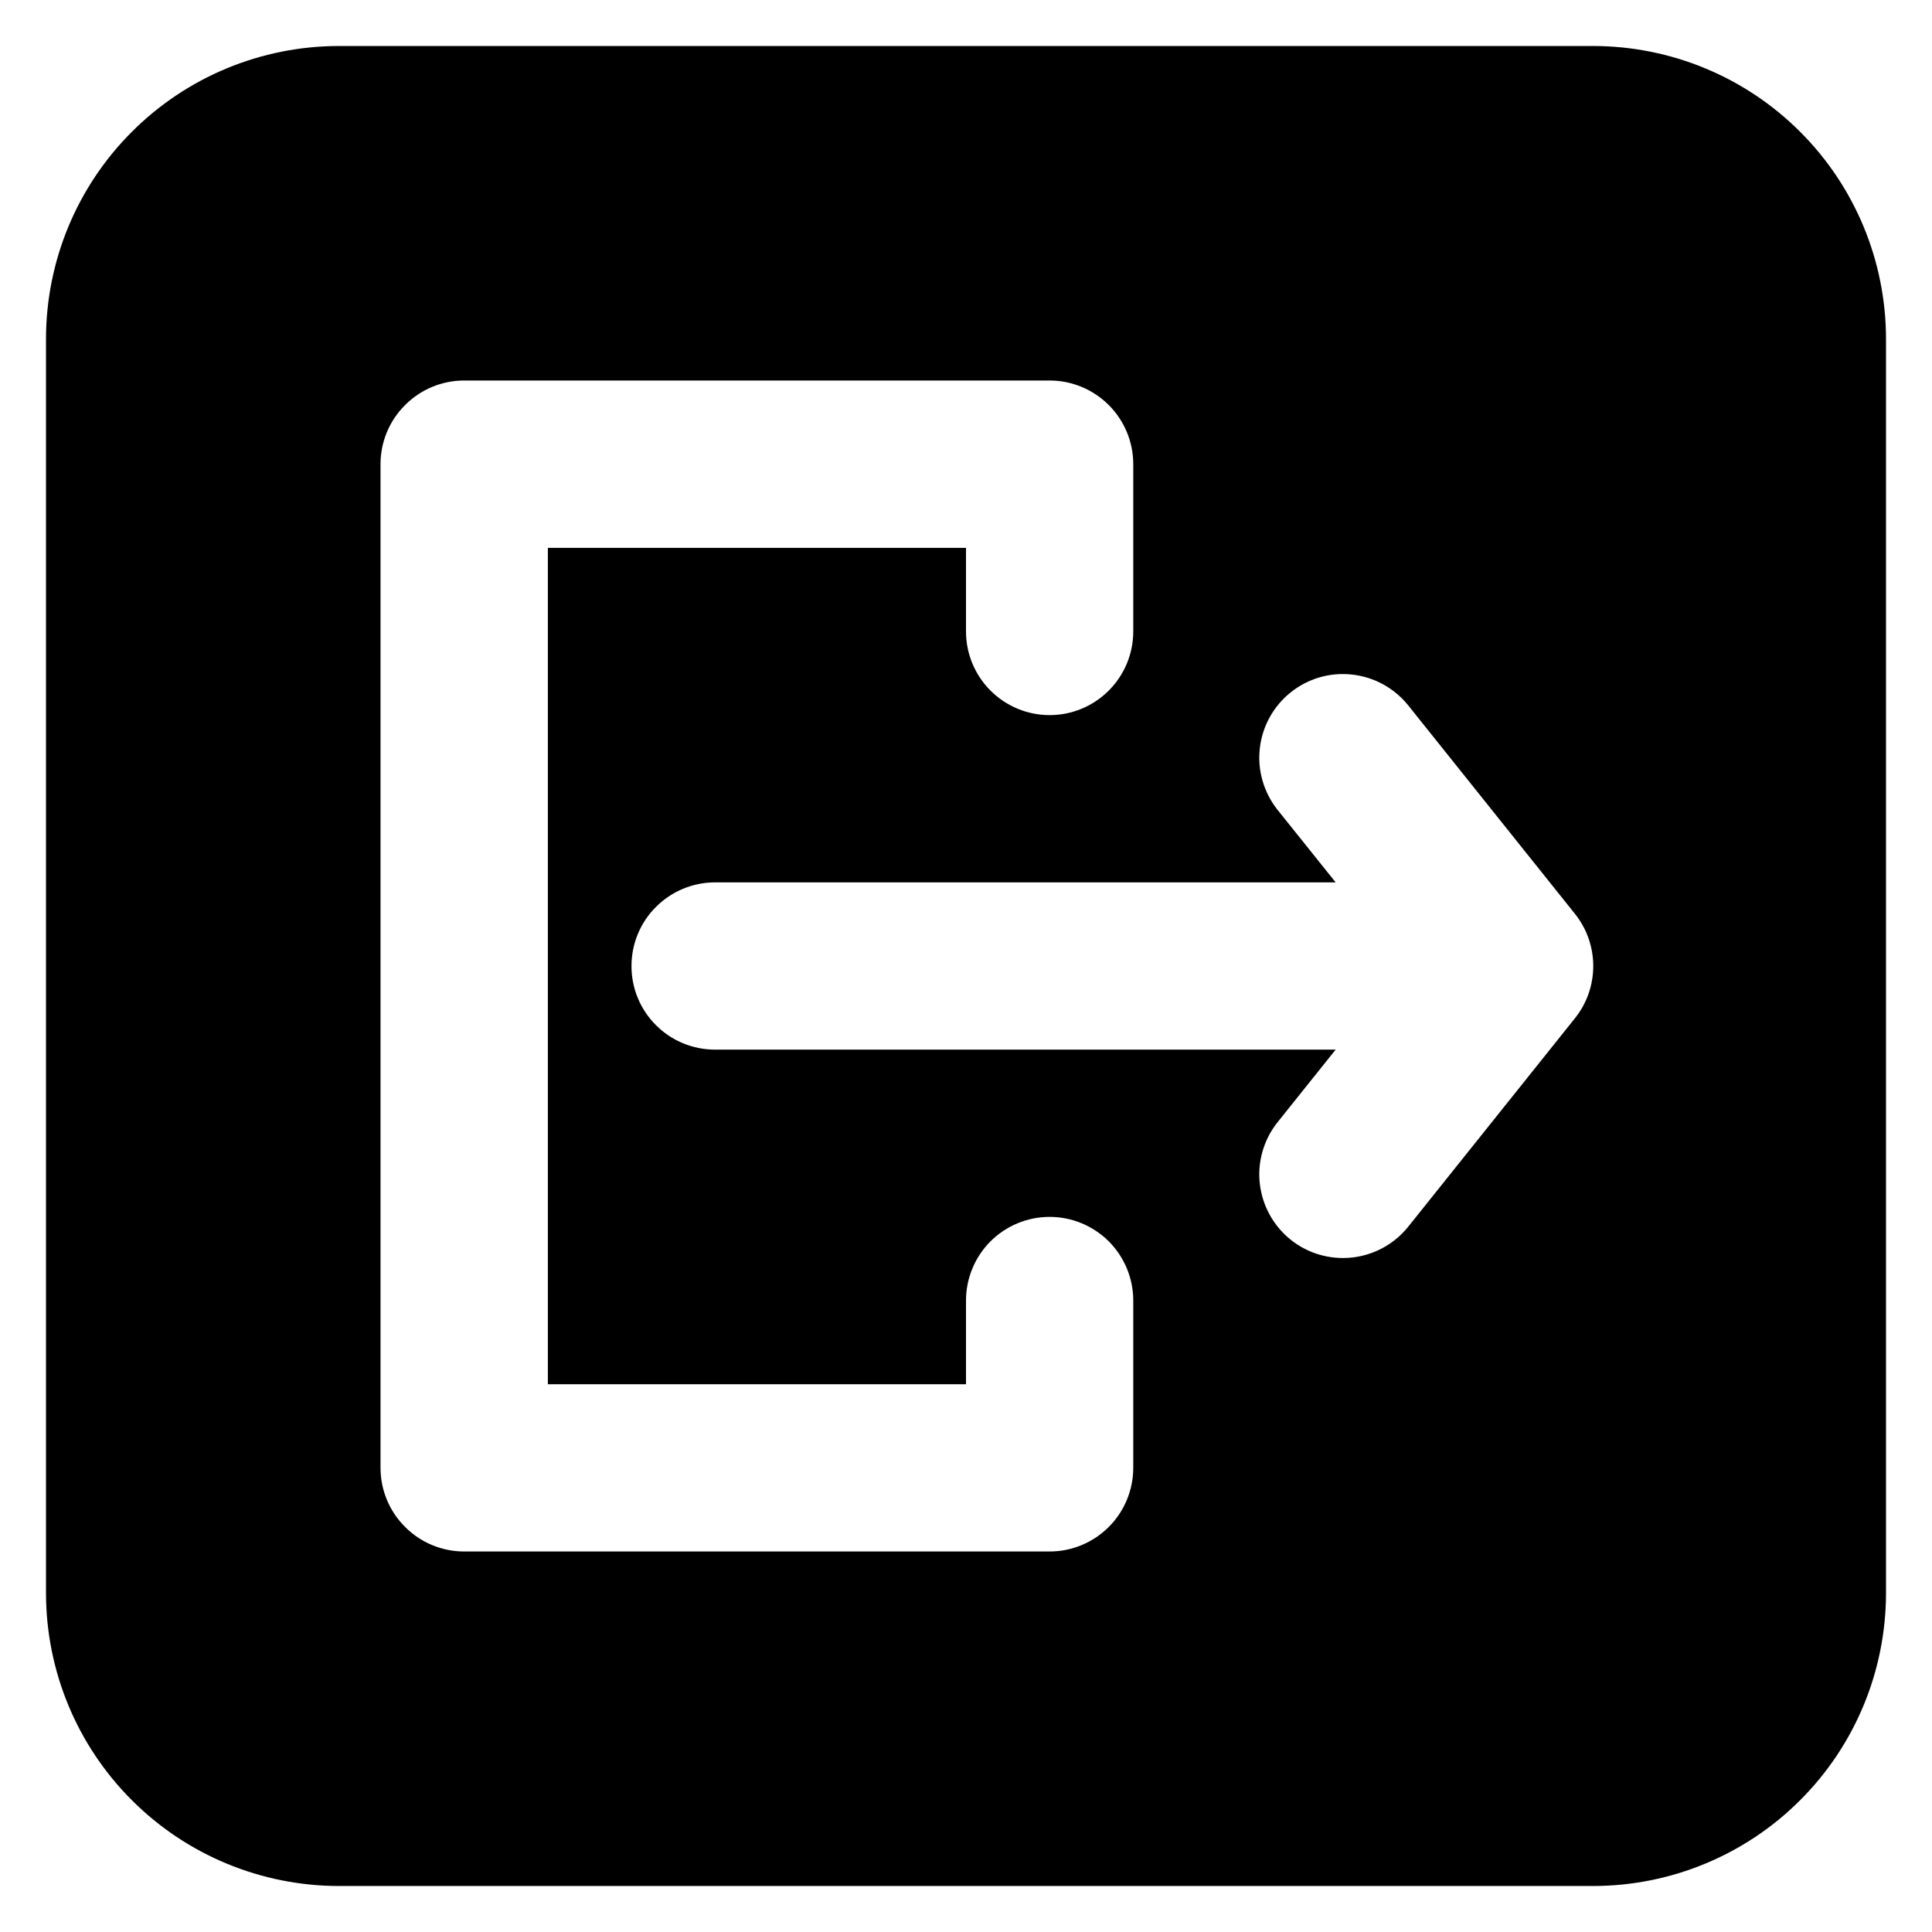 <svg width="21" height="21" viewBox="0 0 21 21" fill="none" xmlns="http://www.w3.org/2000/svg">
<path d="M17.318 0.5H3.682C2.838 0.501 2.029 0.836 1.433 1.433C0.836 2.029 0.501 2.838 0.5 3.682V17.318C0.501 18.162 0.836 18.971 1.433 19.567C2.029 20.164 2.838 20.499 3.682 20.5H17.318C18.162 20.499 18.971 20.164 19.567 19.567C20.164 18.971 20.499 18.162 20.5 17.318V3.682C20.499 2.838 20.164 2.029 19.567 1.433C18.971 0.836 18.162 0.501 17.318 0.5ZM12.318 15.954C12.318 16.196 12.222 16.427 12.052 16.597C11.881 16.768 11.65 16.864 11.409 16.864H5.045C4.804 16.864 4.573 16.768 4.403 16.597C4.232 16.427 4.136 16.196 4.136 15.954V5.045C4.136 4.804 4.232 4.573 4.403 4.403C4.573 4.232 4.804 4.136 5.045 4.136H11.409C11.65 4.136 11.881 4.232 12.052 4.403C12.222 4.573 12.318 4.804 12.318 5.045V6.864C12.318 7.105 12.222 7.336 12.052 7.506C11.881 7.677 11.65 7.773 11.409 7.773C11.168 7.773 10.937 7.677 10.766 7.506C10.596 7.336 10.5 7.105 10.5 6.864V5.955H5.955V15.046H10.5V14.136C10.5 13.895 10.596 13.664 10.766 13.493C10.937 13.323 11.168 13.227 11.409 13.227C11.65 13.227 11.881 13.323 12.052 13.493C12.222 13.664 12.318 13.895 12.318 14.136V15.954ZM17.119 11.068L15.301 13.341C15.149 13.526 14.931 13.644 14.693 13.669C14.454 13.694 14.216 13.625 14.029 13.475C13.842 13.325 13.722 13.108 13.694 12.87C13.666 12.633 13.734 12.393 13.881 12.205L14.518 11.409H7.773C7.532 11.409 7.3 11.314 7.13 11.143C6.959 10.973 6.864 10.742 6.864 10.501C6.864 10.259 6.959 10.028 7.13 9.858C7.3 9.687 7.532 9.591 7.773 9.591H14.518L13.881 8.796C13.734 8.607 13.666 8.368 13.694 8.13C13.722 7.893 13.842 7.675 14.029 7.526C14.216 7.376 14.454 7.306 14.693 7.332C14.931 7.357 15.149 7.475 15.301 7.66L17.119 9.933C17.248 10.094 17.318 10.294 17.318 10.501C17.318 10.707 17.248 10.907 17.119 11.068Z" fill="currentColor"/>
</svg>
